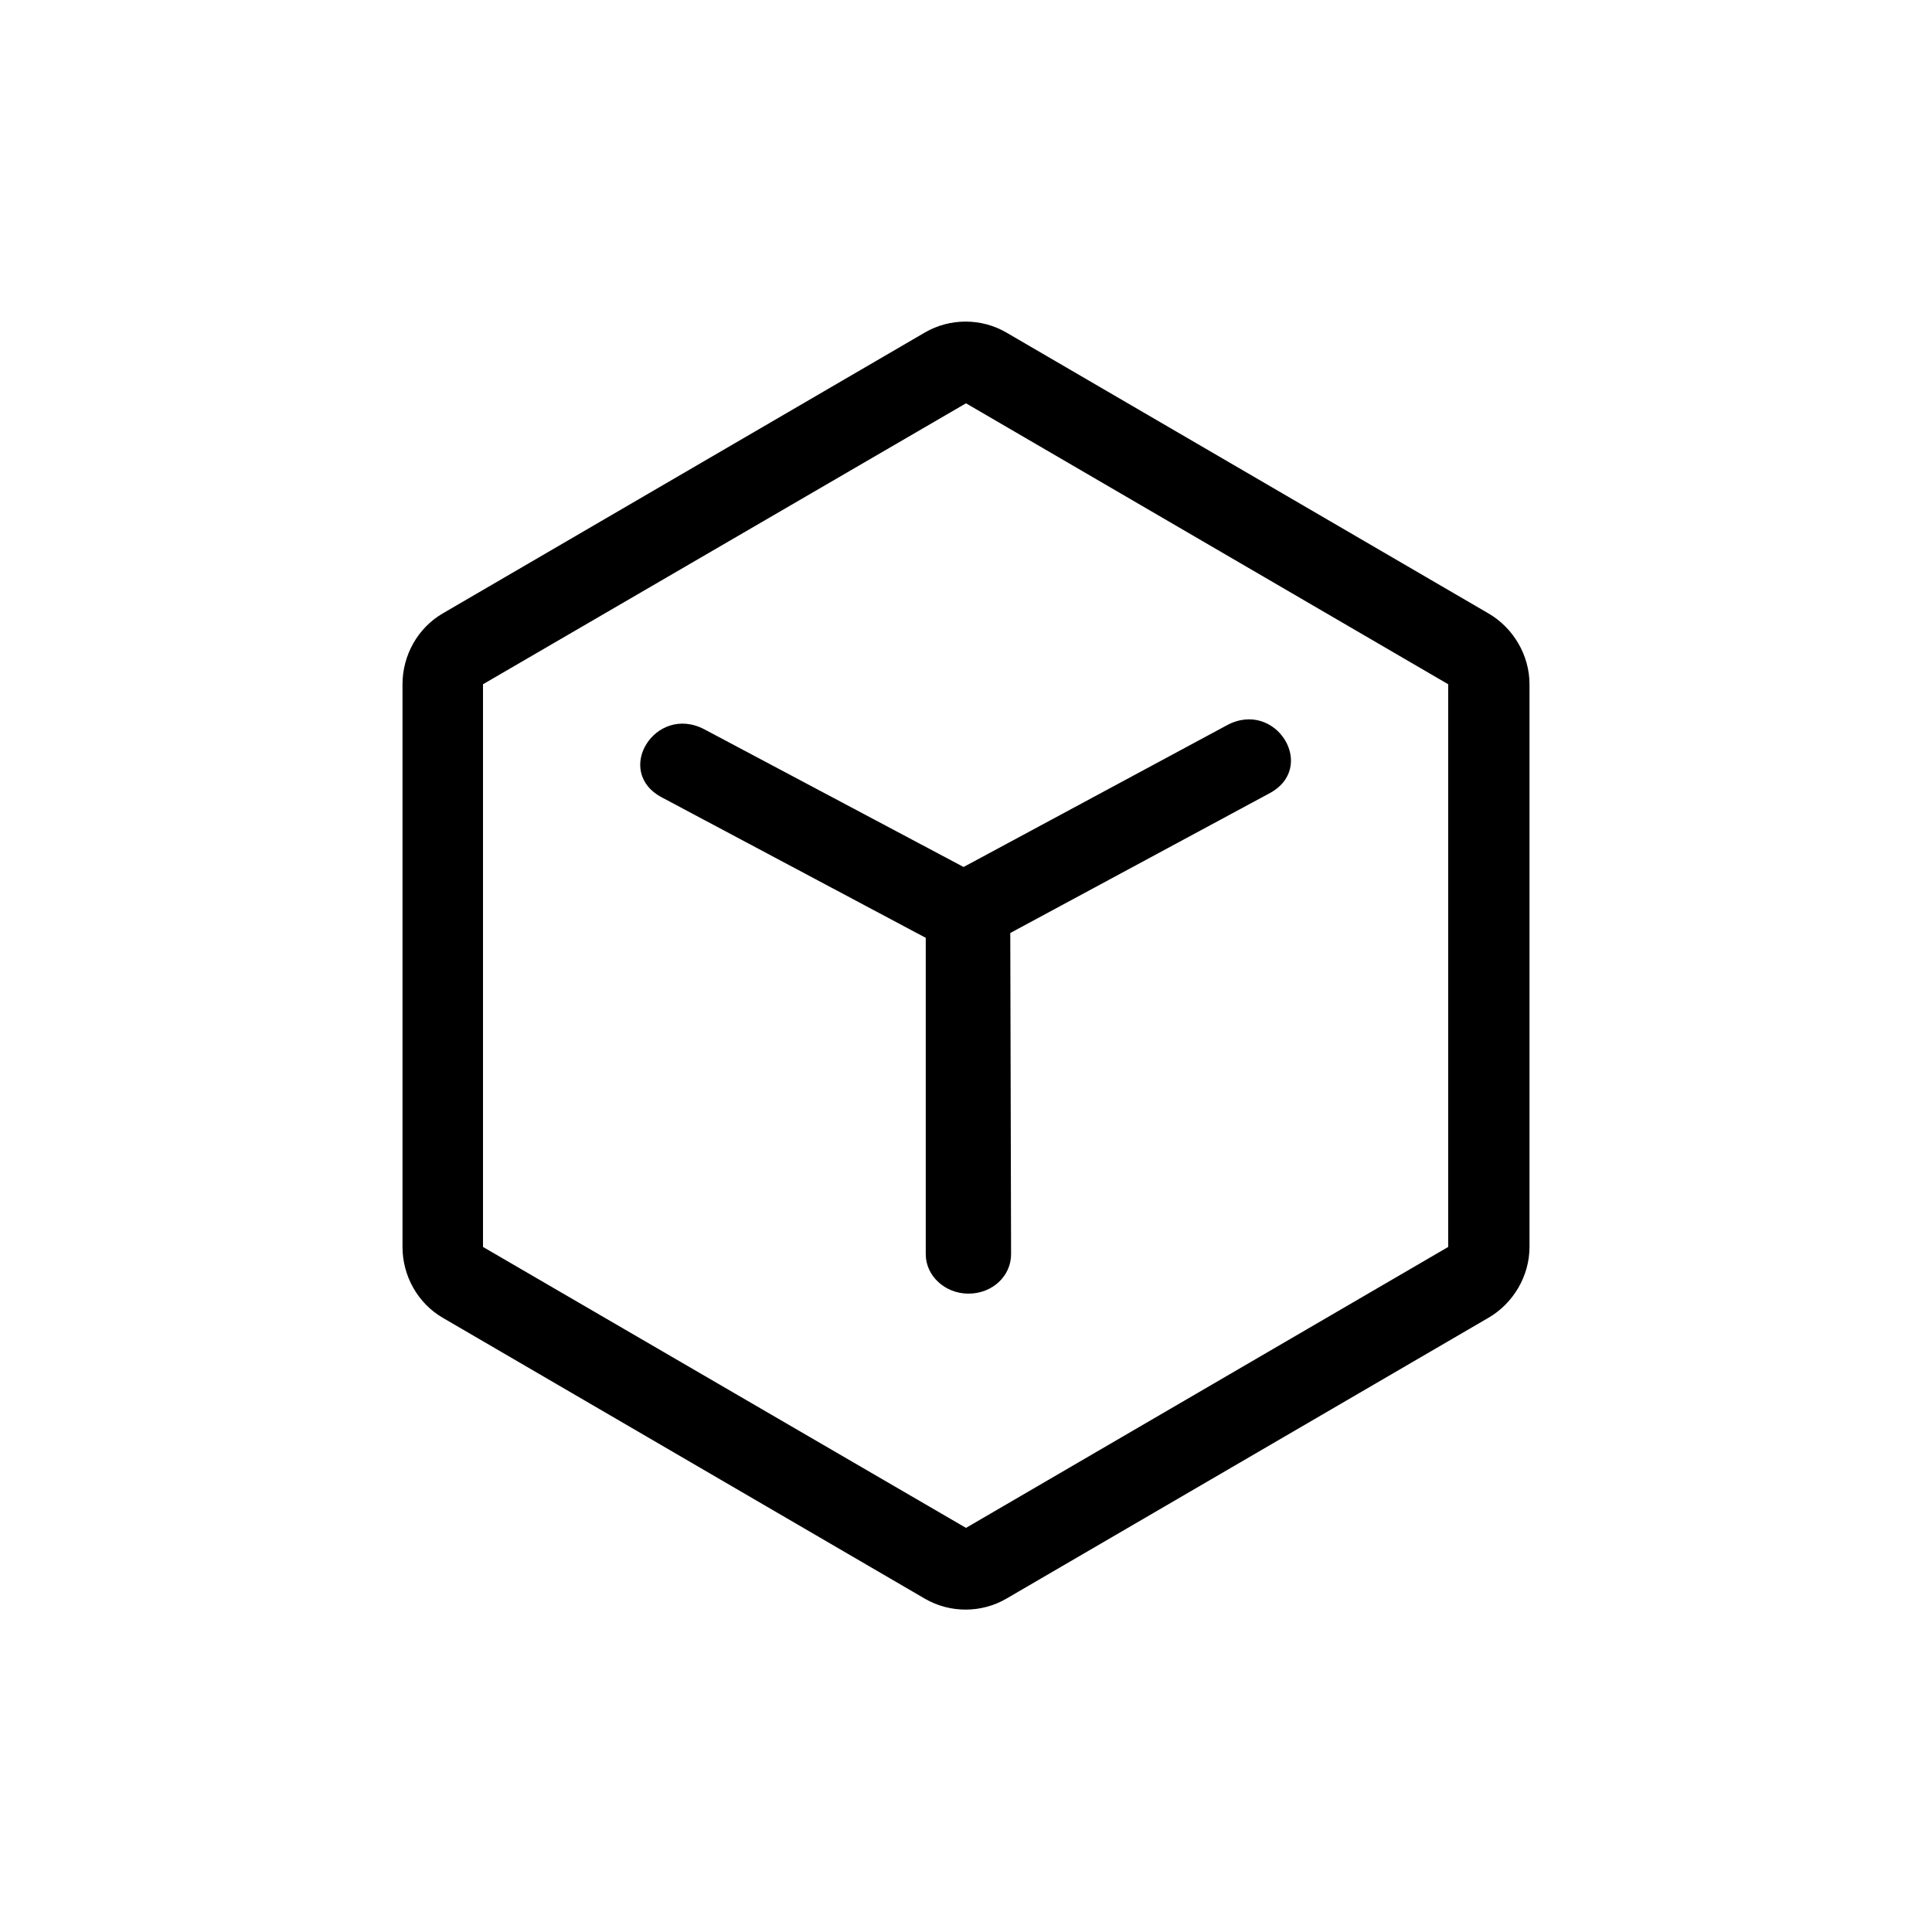 <svg width="24" height="24" viewBox="0 0 24 24" fill="none" xmlns="http://www.w3.org/2000/svg" xmlns:xlink="http://www.w3.org/1999/xlink">
	<desc>
			Created with Pixso.
	</desc>
	<defs>
		<clipPath id="clip11669_205869">
			<rect id="svg" width="24" height="24" fill="white" fill-opacity="0"/>
		</clipPath>
	</defs>
	<g clip-path="url(#clip11669_205869)">
		<path id="Combined-Shape" d="M12 5.01L6 8.5L6 15.49L12 18.98L17.99 15.49L17.99 8.5L12 5.01ZM12.5 4.13L18.49 7.62C18.8 7.8 19 8.14 19 8.5L19 15.49C19 15.85 18.8 16.19 18.49 16.37L12.5 19.86C12.19 20.04 11.8 20.04 11.49 19.86L5.5 16.37C5.19 16.19 5 15.85 5 15.49L5 8.5C5 8.14 5.19 7.8 5.5 7.62L11.49 4.13C11.8 3.95 12.19 3.95 12.5 4.13ZM15.24 9.01C15.85 8.68 16.38 9.54 15.76 9.86L12.55 11.59L12.56 15.58C12.56 15.85 12.33 16.07 12.03 16.07C11.74 16.07 11.5 15.85 11.5 15.58L11.5 11.65L8.23 9.91C7.61 9.59 8.14 8.74 8.75 9.06L11.97 10.77L15.24 9.01Z" fill="currentColor" fill-opacity="1" fill-rule="evenodd"/>
		<path id="Combined-Shape" d="M6 8.5L6 15.49L12 18.98L17.99 15.49L17.99 8.5L12 5.01L6 8.5ZM18.49 7.62C18.8 7.8 19 8.14 19 8.5L19 15.49C19 15.85 18.8 16.19 18.49 16.37L12.5 19.86C12.19 20.04 11.8 20.04 11.49 19.86L5.5 16.37C5.19 16.19 5 15.85 5 15.49L5 8.5C5 8.14 5.19 7.8 5.5 7.62L11.49 4.13C11.8 3.95 12.19 3.95 12.5 4.13L18.49 7.62ZM15.76 9.86L12.55 11.59L12.56 15.58C12.56 15.85 12.33 16.07 12.03 16.07C11.74 16.07 11.5 15.85 11.5 15.58L11.5 11.65L8.23 9.91C7.61 9.59 8.14 8.74 8.75 9.06L11.97 10.77L15.24 9.01C15.85 8.68 16.38 9.54 15.76 9.86Z" stroke="#000000" stroke-opacity="0" stroke-width="1"/>
	</g>
</svg>
